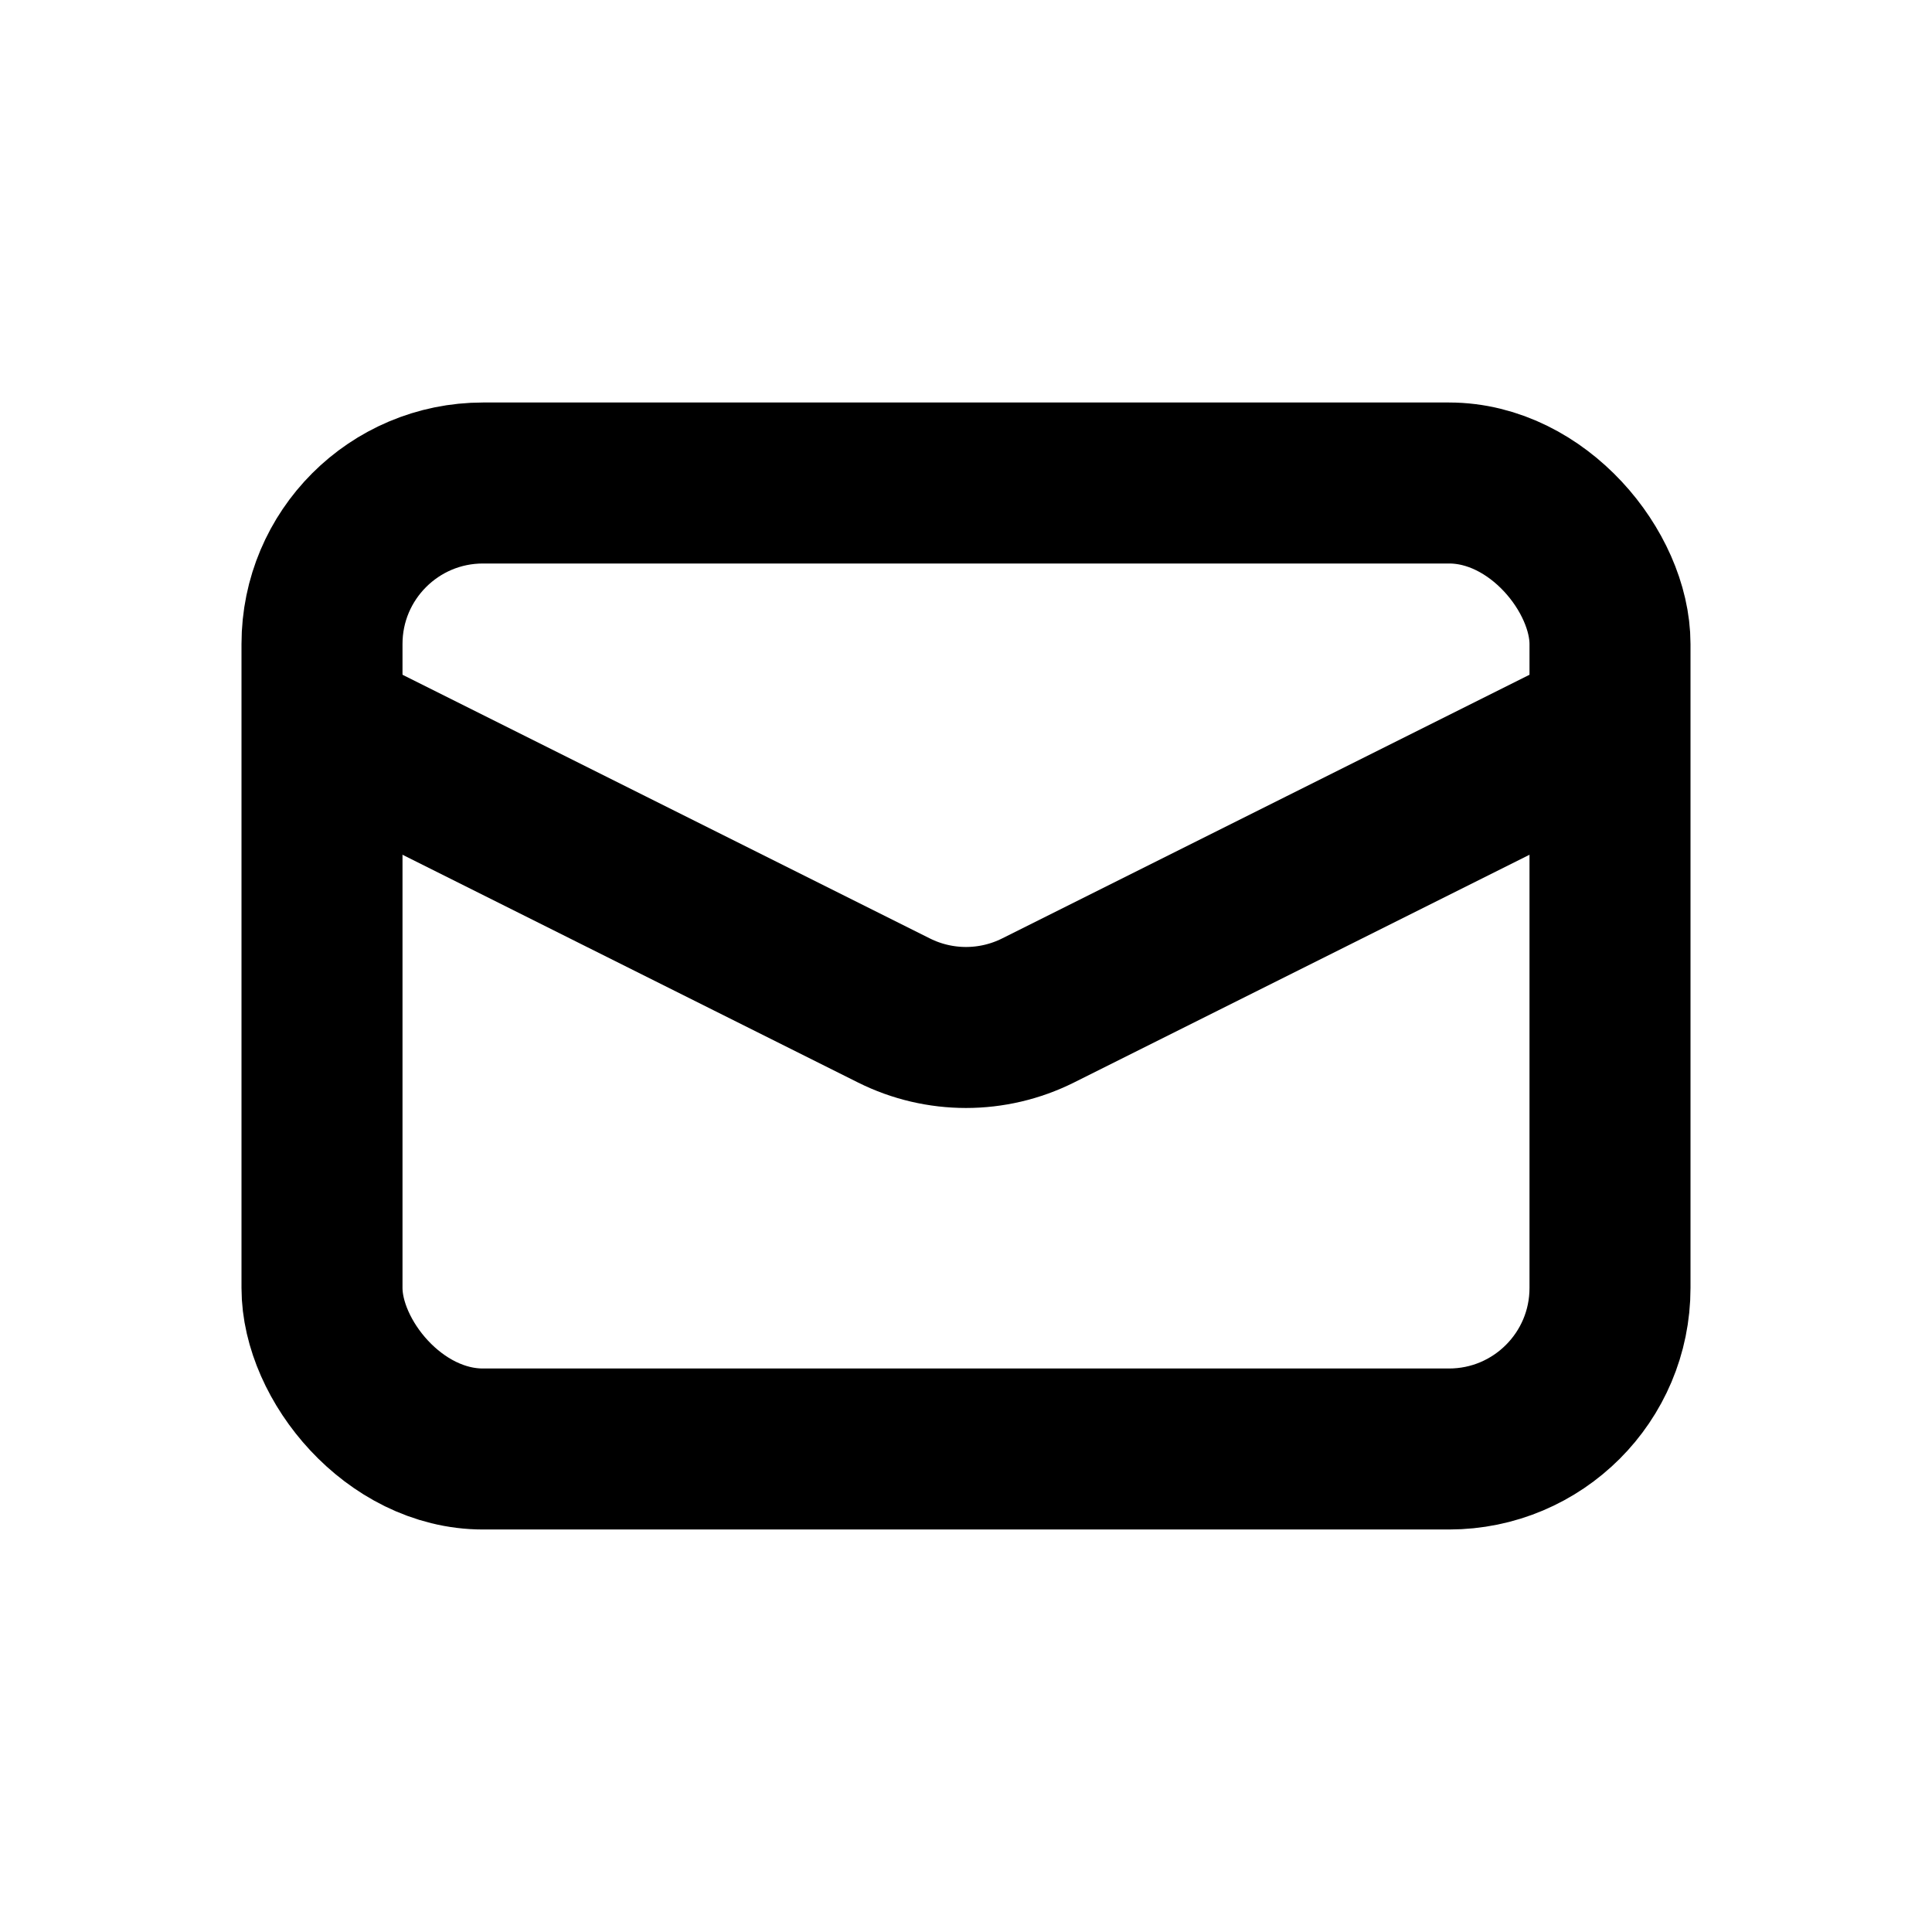 <svg width="24" height="24" viewBox="0 0 24 24" fill="none" xmlns="http://www.w3.org/2000/svg">
<rect x="4" y="6" width="16" height="12" rx="2" stroke="black" stroke-width="2"/>
<path d="M4 9L11.106 12.553C11.669 12.834 12.331 12.834 12.894 12.553L20 9" stroke="black" stroke-width="2"/>
</svg>

